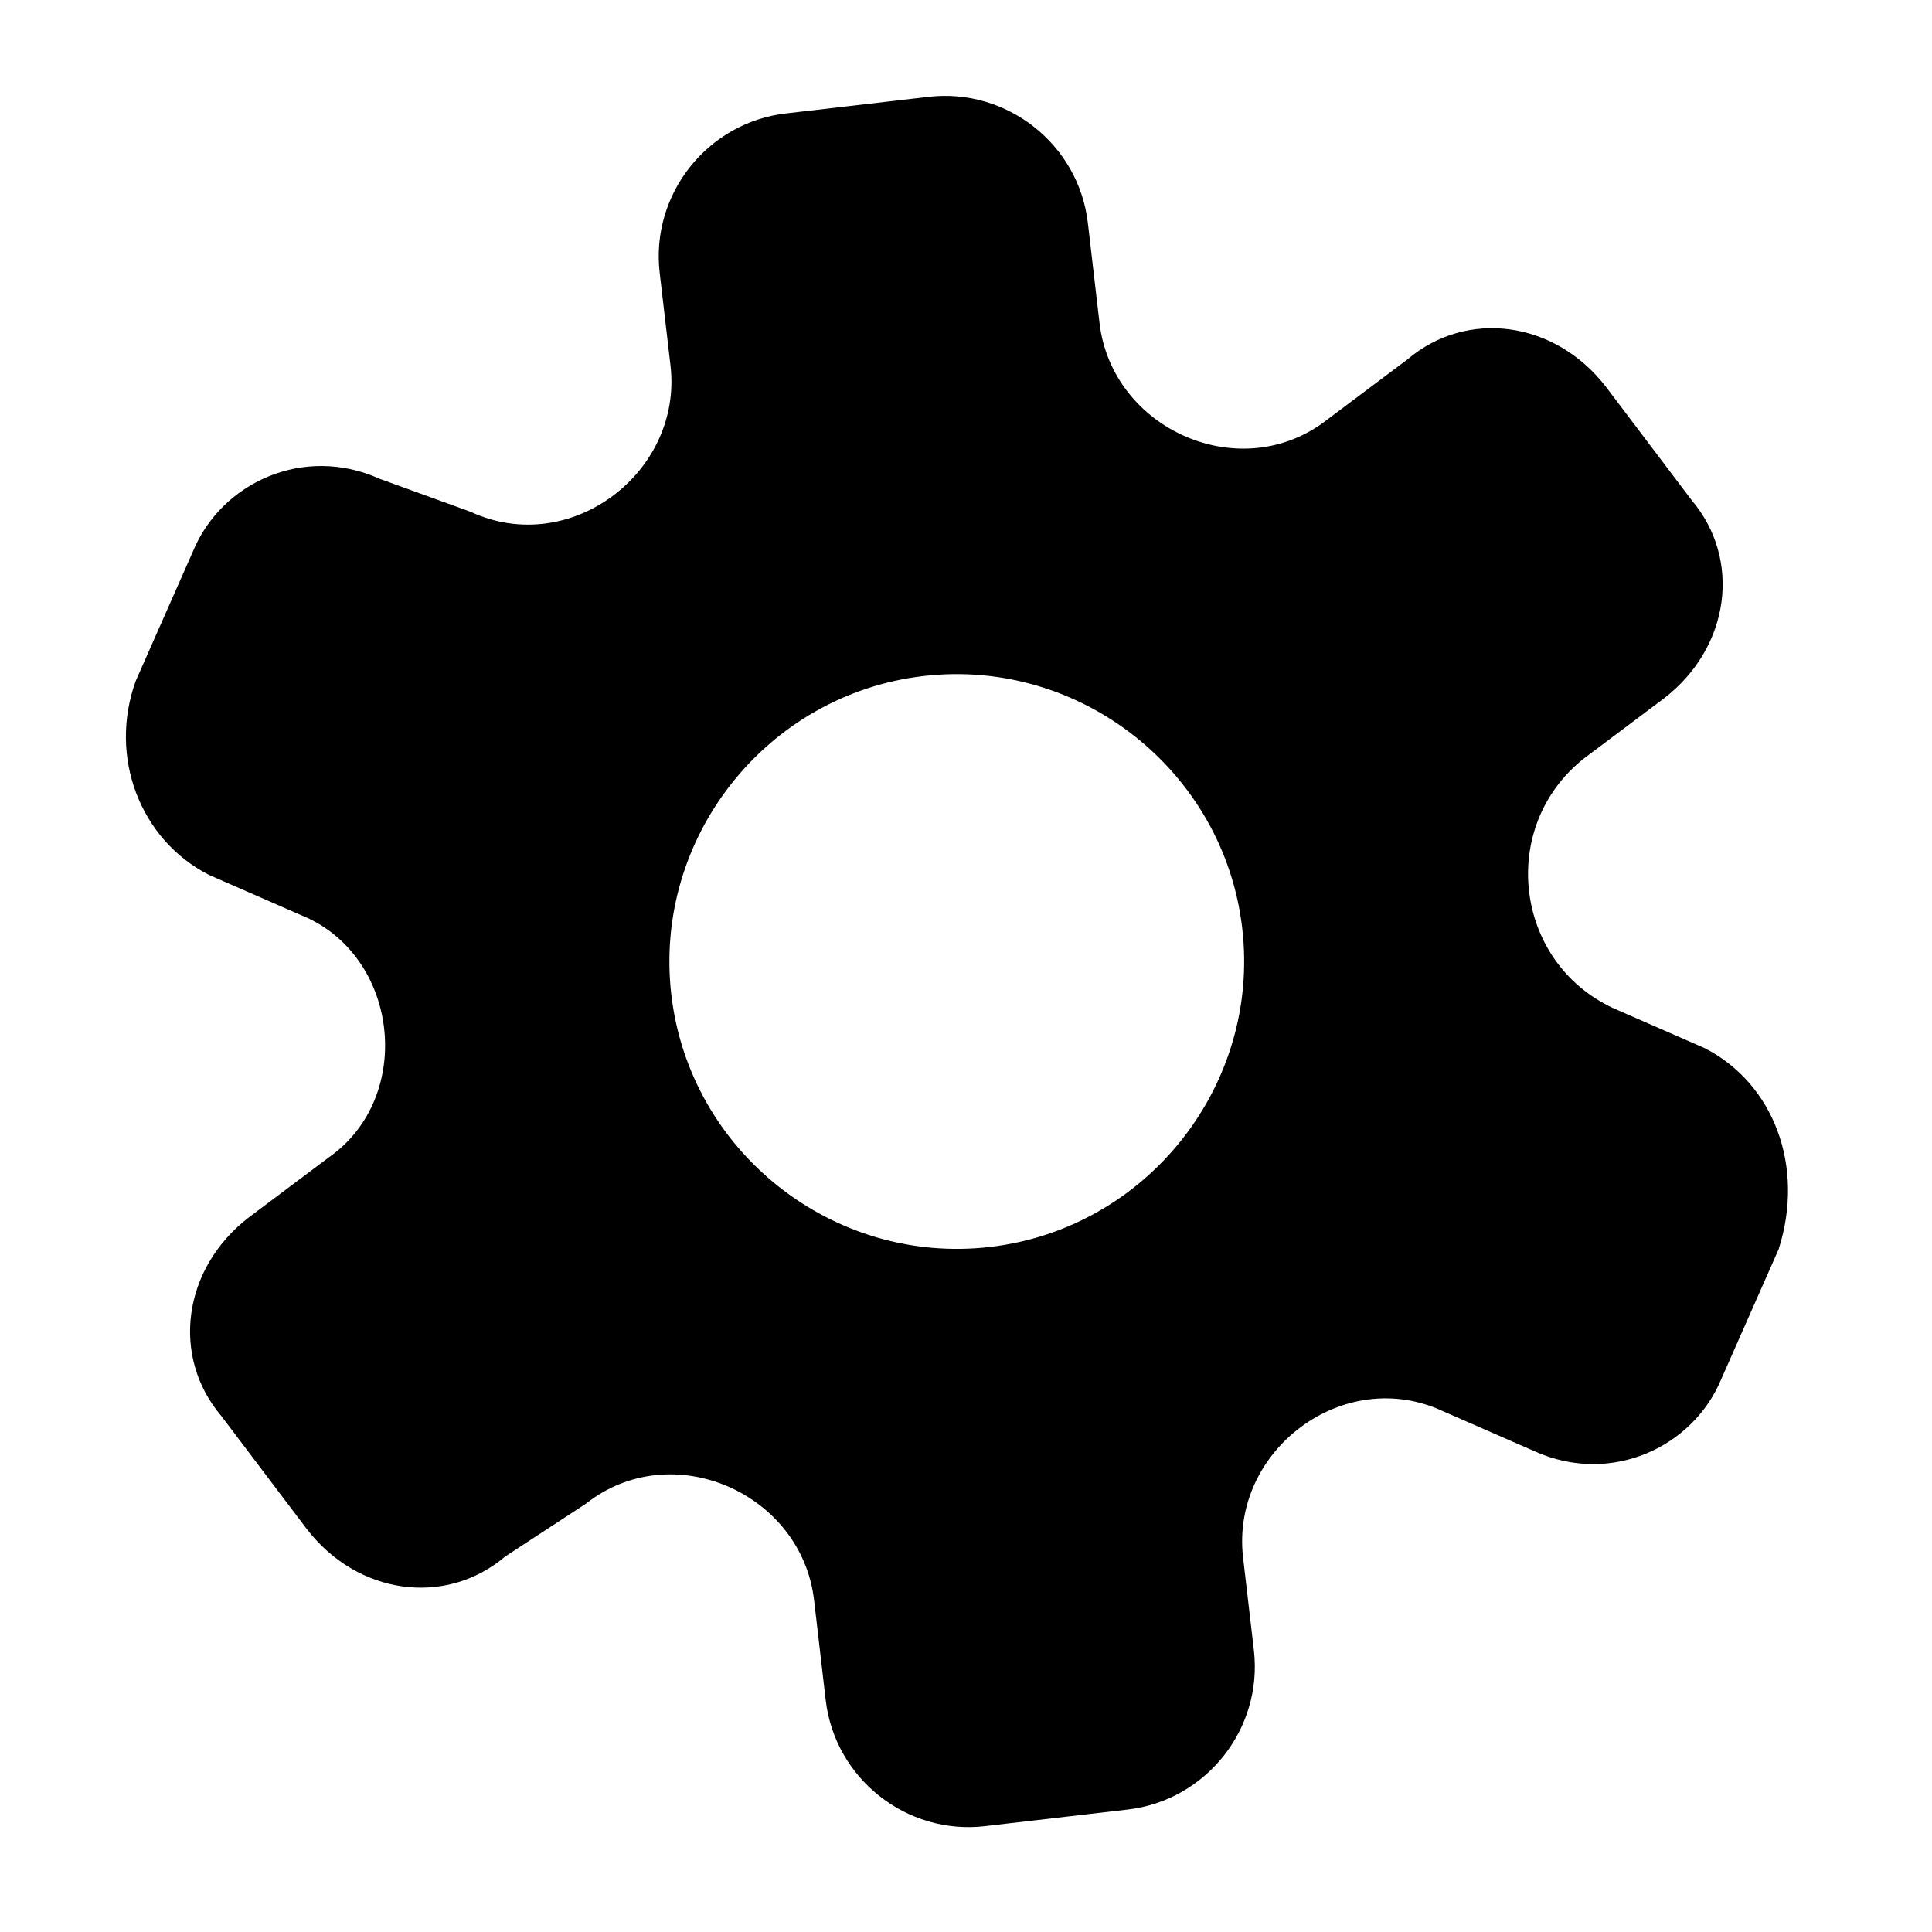 <svg width="93" height="93" viewBox="0 0 93 93" fill="none" xmlns="http://www.w3.org/2000/svg">
<g clip-path="url(#clip0_26_1362)">
<path d="M82.054 50.452L77.652 48.527C72.867 46.298 72.107 39.772 76.254 36.504L80.096 33.62C83.291 31.159 83.843 26.917 81.422 24.065L77.308 18.625C74.847 15.43 70.605 14.879 67.753 17.299L63.91 20.183C59.764 23.451 53.525 20.695 52.926 15.542L52.366 10.733C51.927 6.954 48.476 4.222 44.697 4.661L37.827 5.46C34.048 5.9 31.316 9.351 31.755 13.13L32.275 17.596C32.874 22.748 27.434 26.863 22.648 24.634L18.286 23.052C14.611 21.391 10.649 23.244 9.291 26.536L6.535 32.775C5.217 36.41 6.727 40.412 10.058 42.114L14.46 44.039C19.206 45.924 20.005 52.795 15.819 55.719L11.976 58.603C8.781 61.063 8.23 65.305 10.65 68.157L14.765 73.598C17.225 76.793 21.467 77.344 24.319 74.924L28.202 72.383C32.348 69.115 38.587 71.871 39.187 77.024L39.746 81.834C40.185 85.612 43.636 88.344 47.415 87.905L54.286 87.106C58.064 86.666 60.796 83.215 60.357 79.436L59.837 74.971C59.238 69.818 64.678 65.703 69.464 67.932L73.866 69.857C77.541 71.519 81.503 69.665 82.861 66.374L85.617 60.135C86.895 56.156 85.385 52.154 82.054 50.452ZM47.654 60.024C40.097 60.903 33.194 55.439 32.315 47.881C31.436 40.324 36.901 33.421 44.458 32.542C52.015 31.663 58.918 37.128 59.797 44.685C60.676 52.242 55.212 59.145 47.654 60.024Z" fill="black"/>
</g>
<defs>
<clipPath id="clip0_26_1362">
<rect width="83" height="83" fill="white" transform="translate(0.04 9.855) rotate(-6.634)"/>
</clipPath>
</defs>
</svg>
